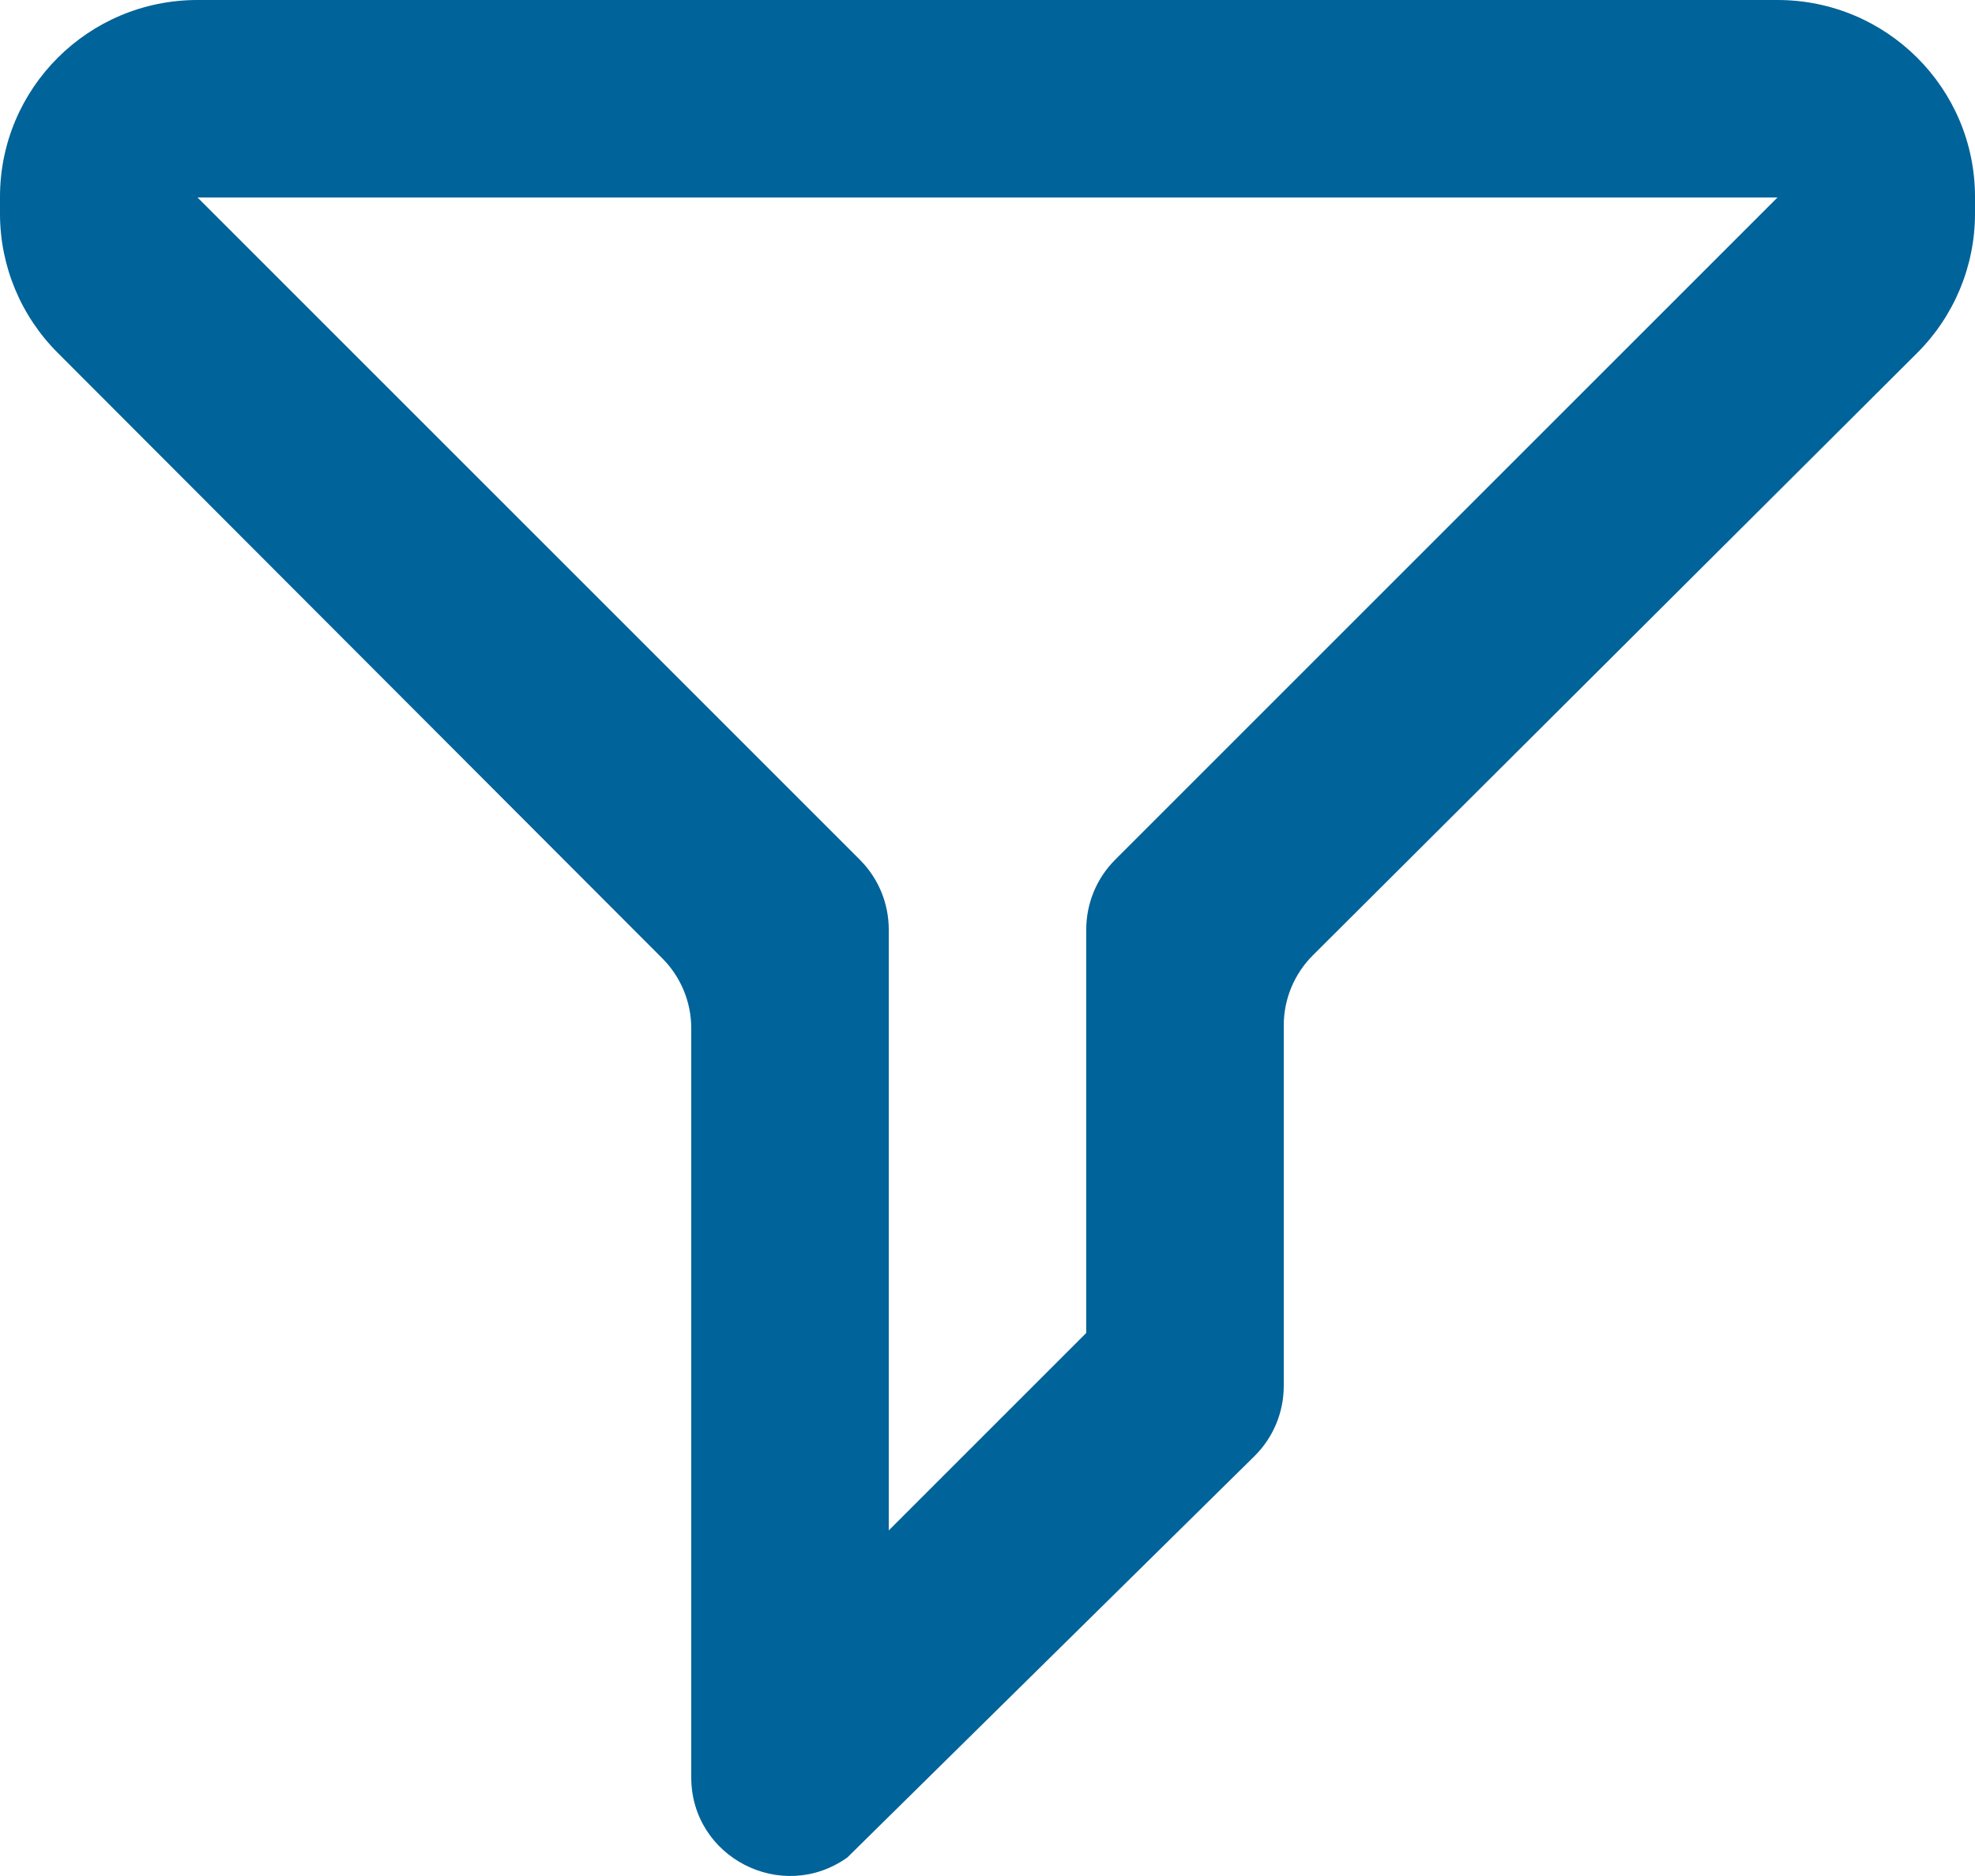 <svg width="20" height="19" viewBox="0 0 20 19" fill="none" xmlns="http://www.w3.org/2000/svg">
<path fill-rule="evenodd" clip-rule="evenodd" d="M2 0H18C19.105 0 20 0.893 20 1.994V2.165C20 2.694 19.789 3.201 19.414 3.575L13.294 9.676C13.106 9.864 13 10.119 13 10.384V14.037C13 14.305 12.893 14.561 12.702 14.749L8.581 18.812C7.919 19.284 7 18.812 7 18.001V10.414C7 10.149 6.895 9.895 6.708 9.707L0.586 3.575C0.211 3.201 0 2.694 0 2.165V1.994C0 0.893 0.895 0 2 0ZM18 2H2L8.707 8.707C8.895 8.895 9 9.149 9 9.414V15.5L11 13.5V9.414C11 9.149 11.105 8.895 11.293 8.707L18 2Z" fill="#006399"/>
</svg>

